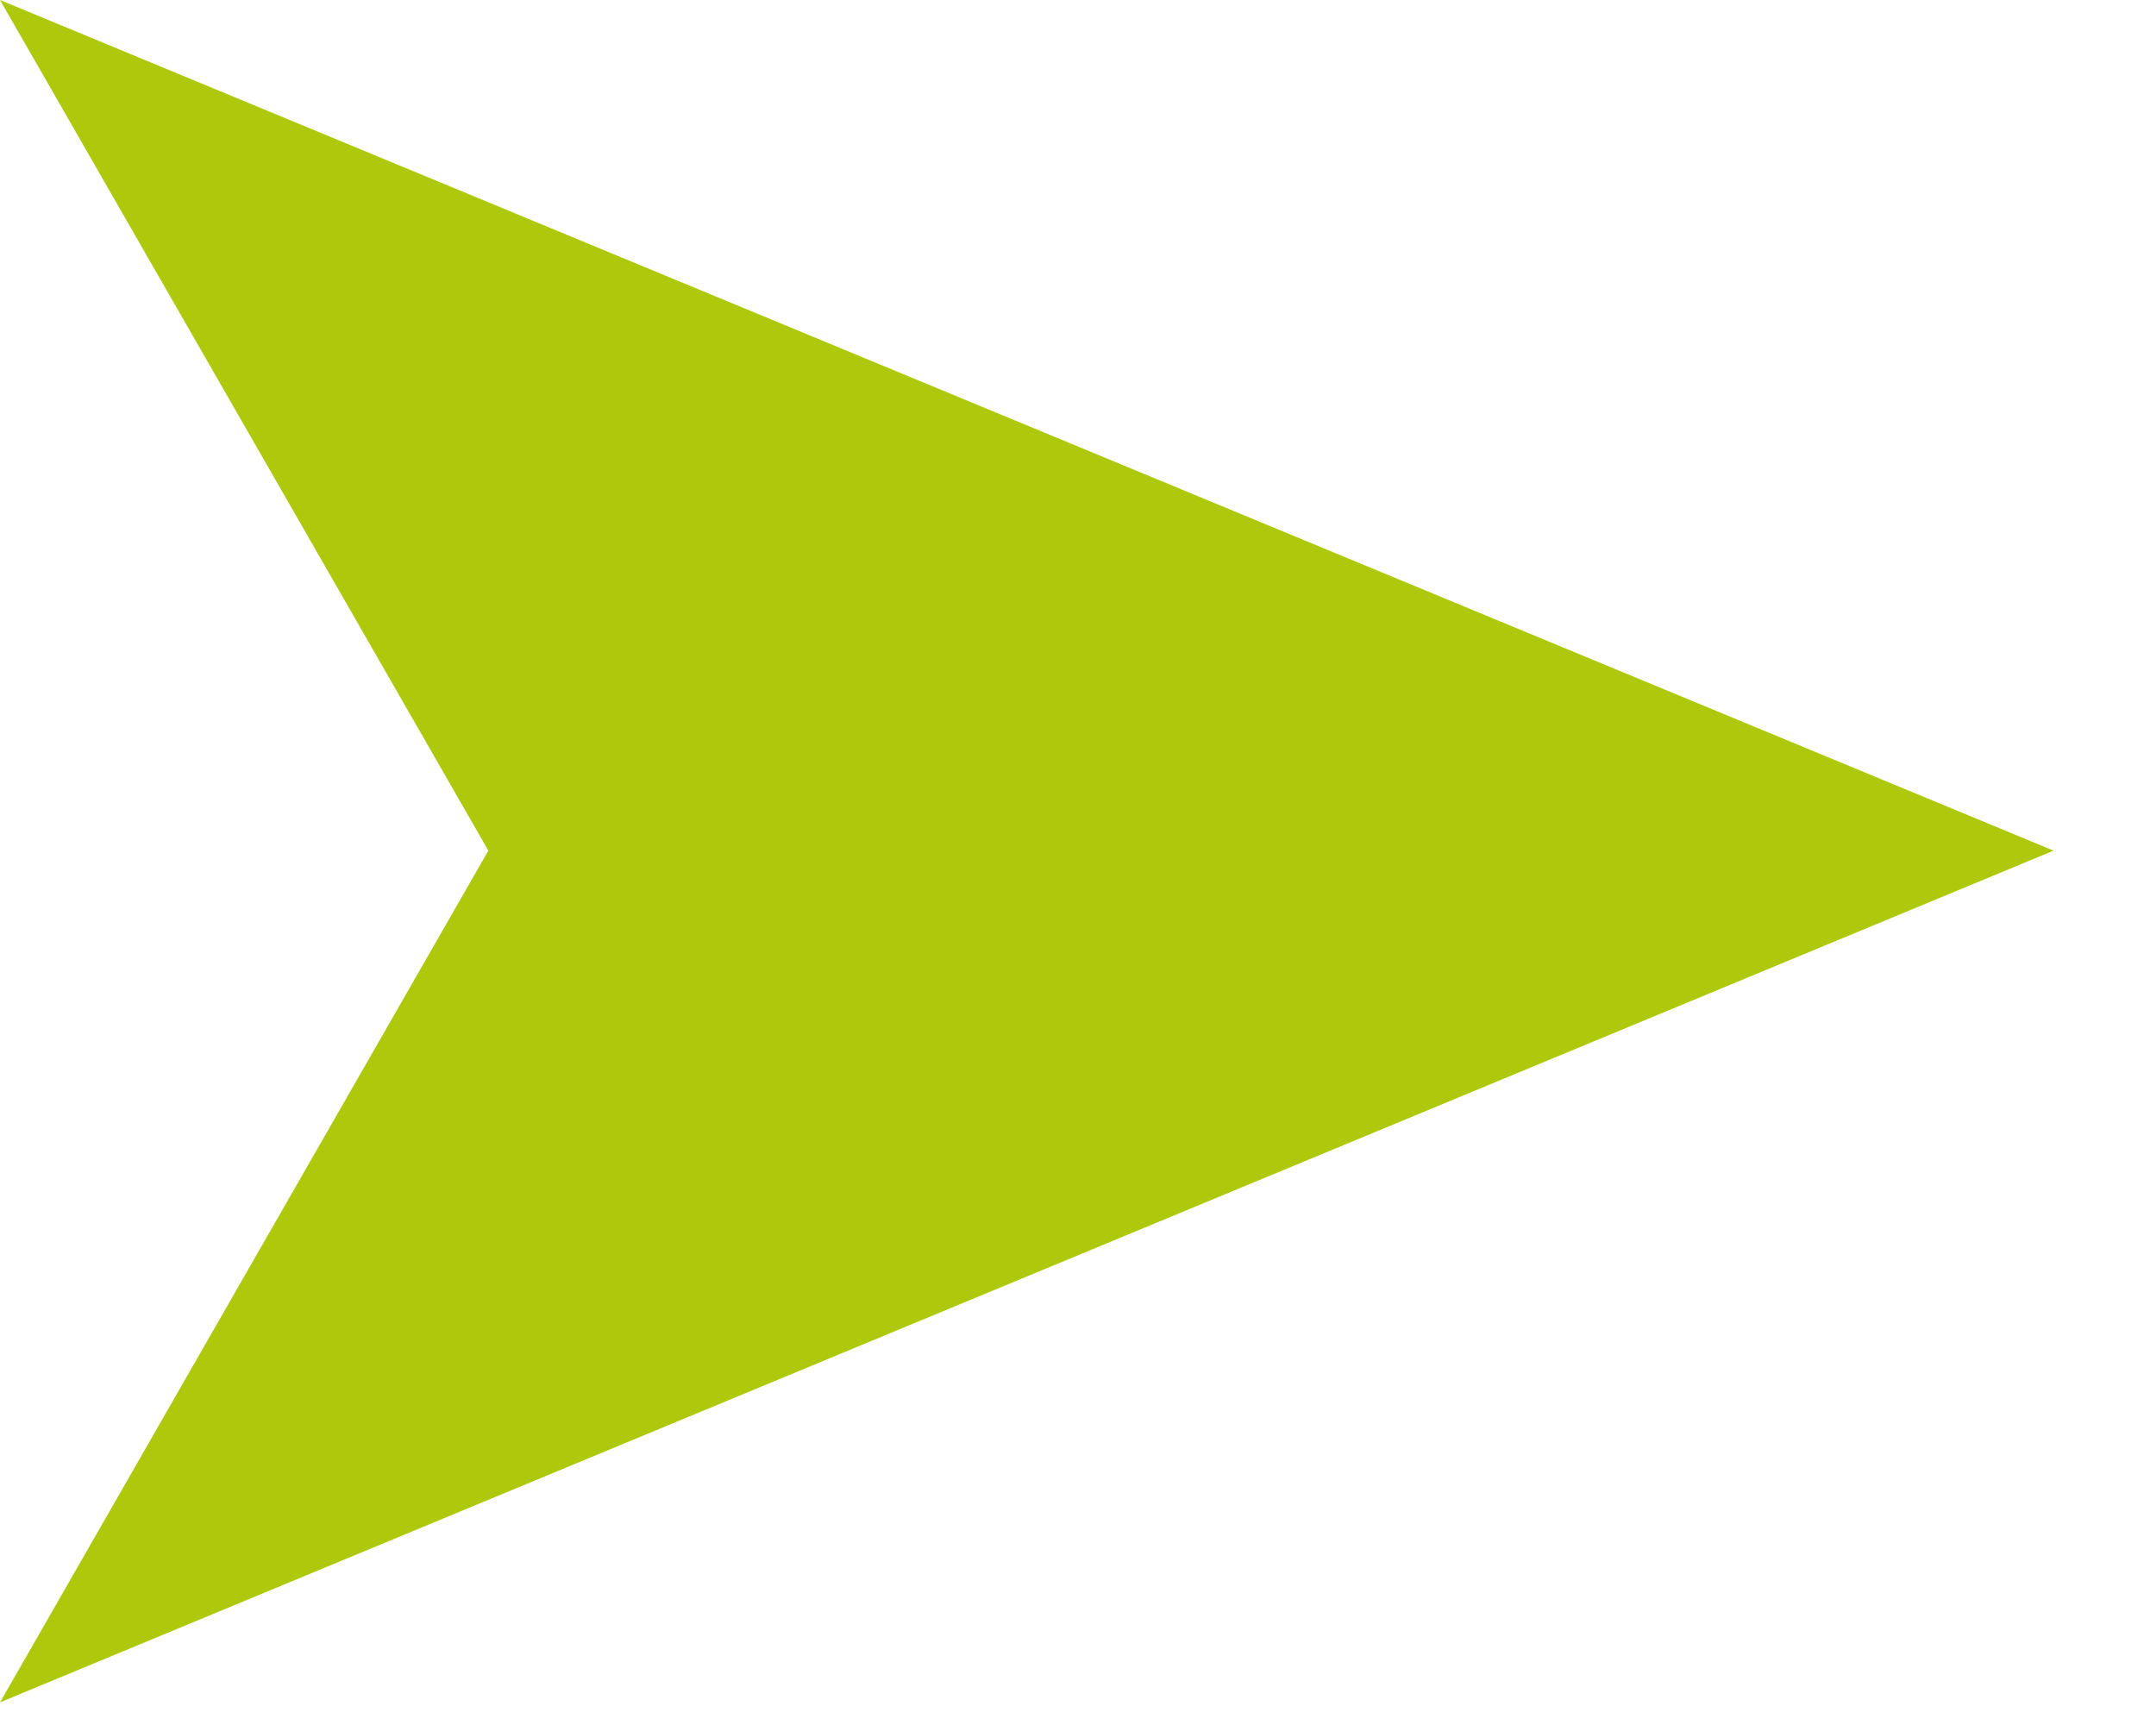 <svg version="1.2" baseProfile="tiny-ps" xmlns="http://www.w3.org/2000/svg" viewBox="0 0 20 16" width="20" height="16">
	<title>flecha-svg</title>
	<style>
		tspan { white-space:pre }
		.shp0 { fill: #aec90b } 
	</style>
	<path id="Layer" class="shp0" d="M0 0L4.53 7.89L0 15.79L19.05 7.89L0 0Z" />
</svg>